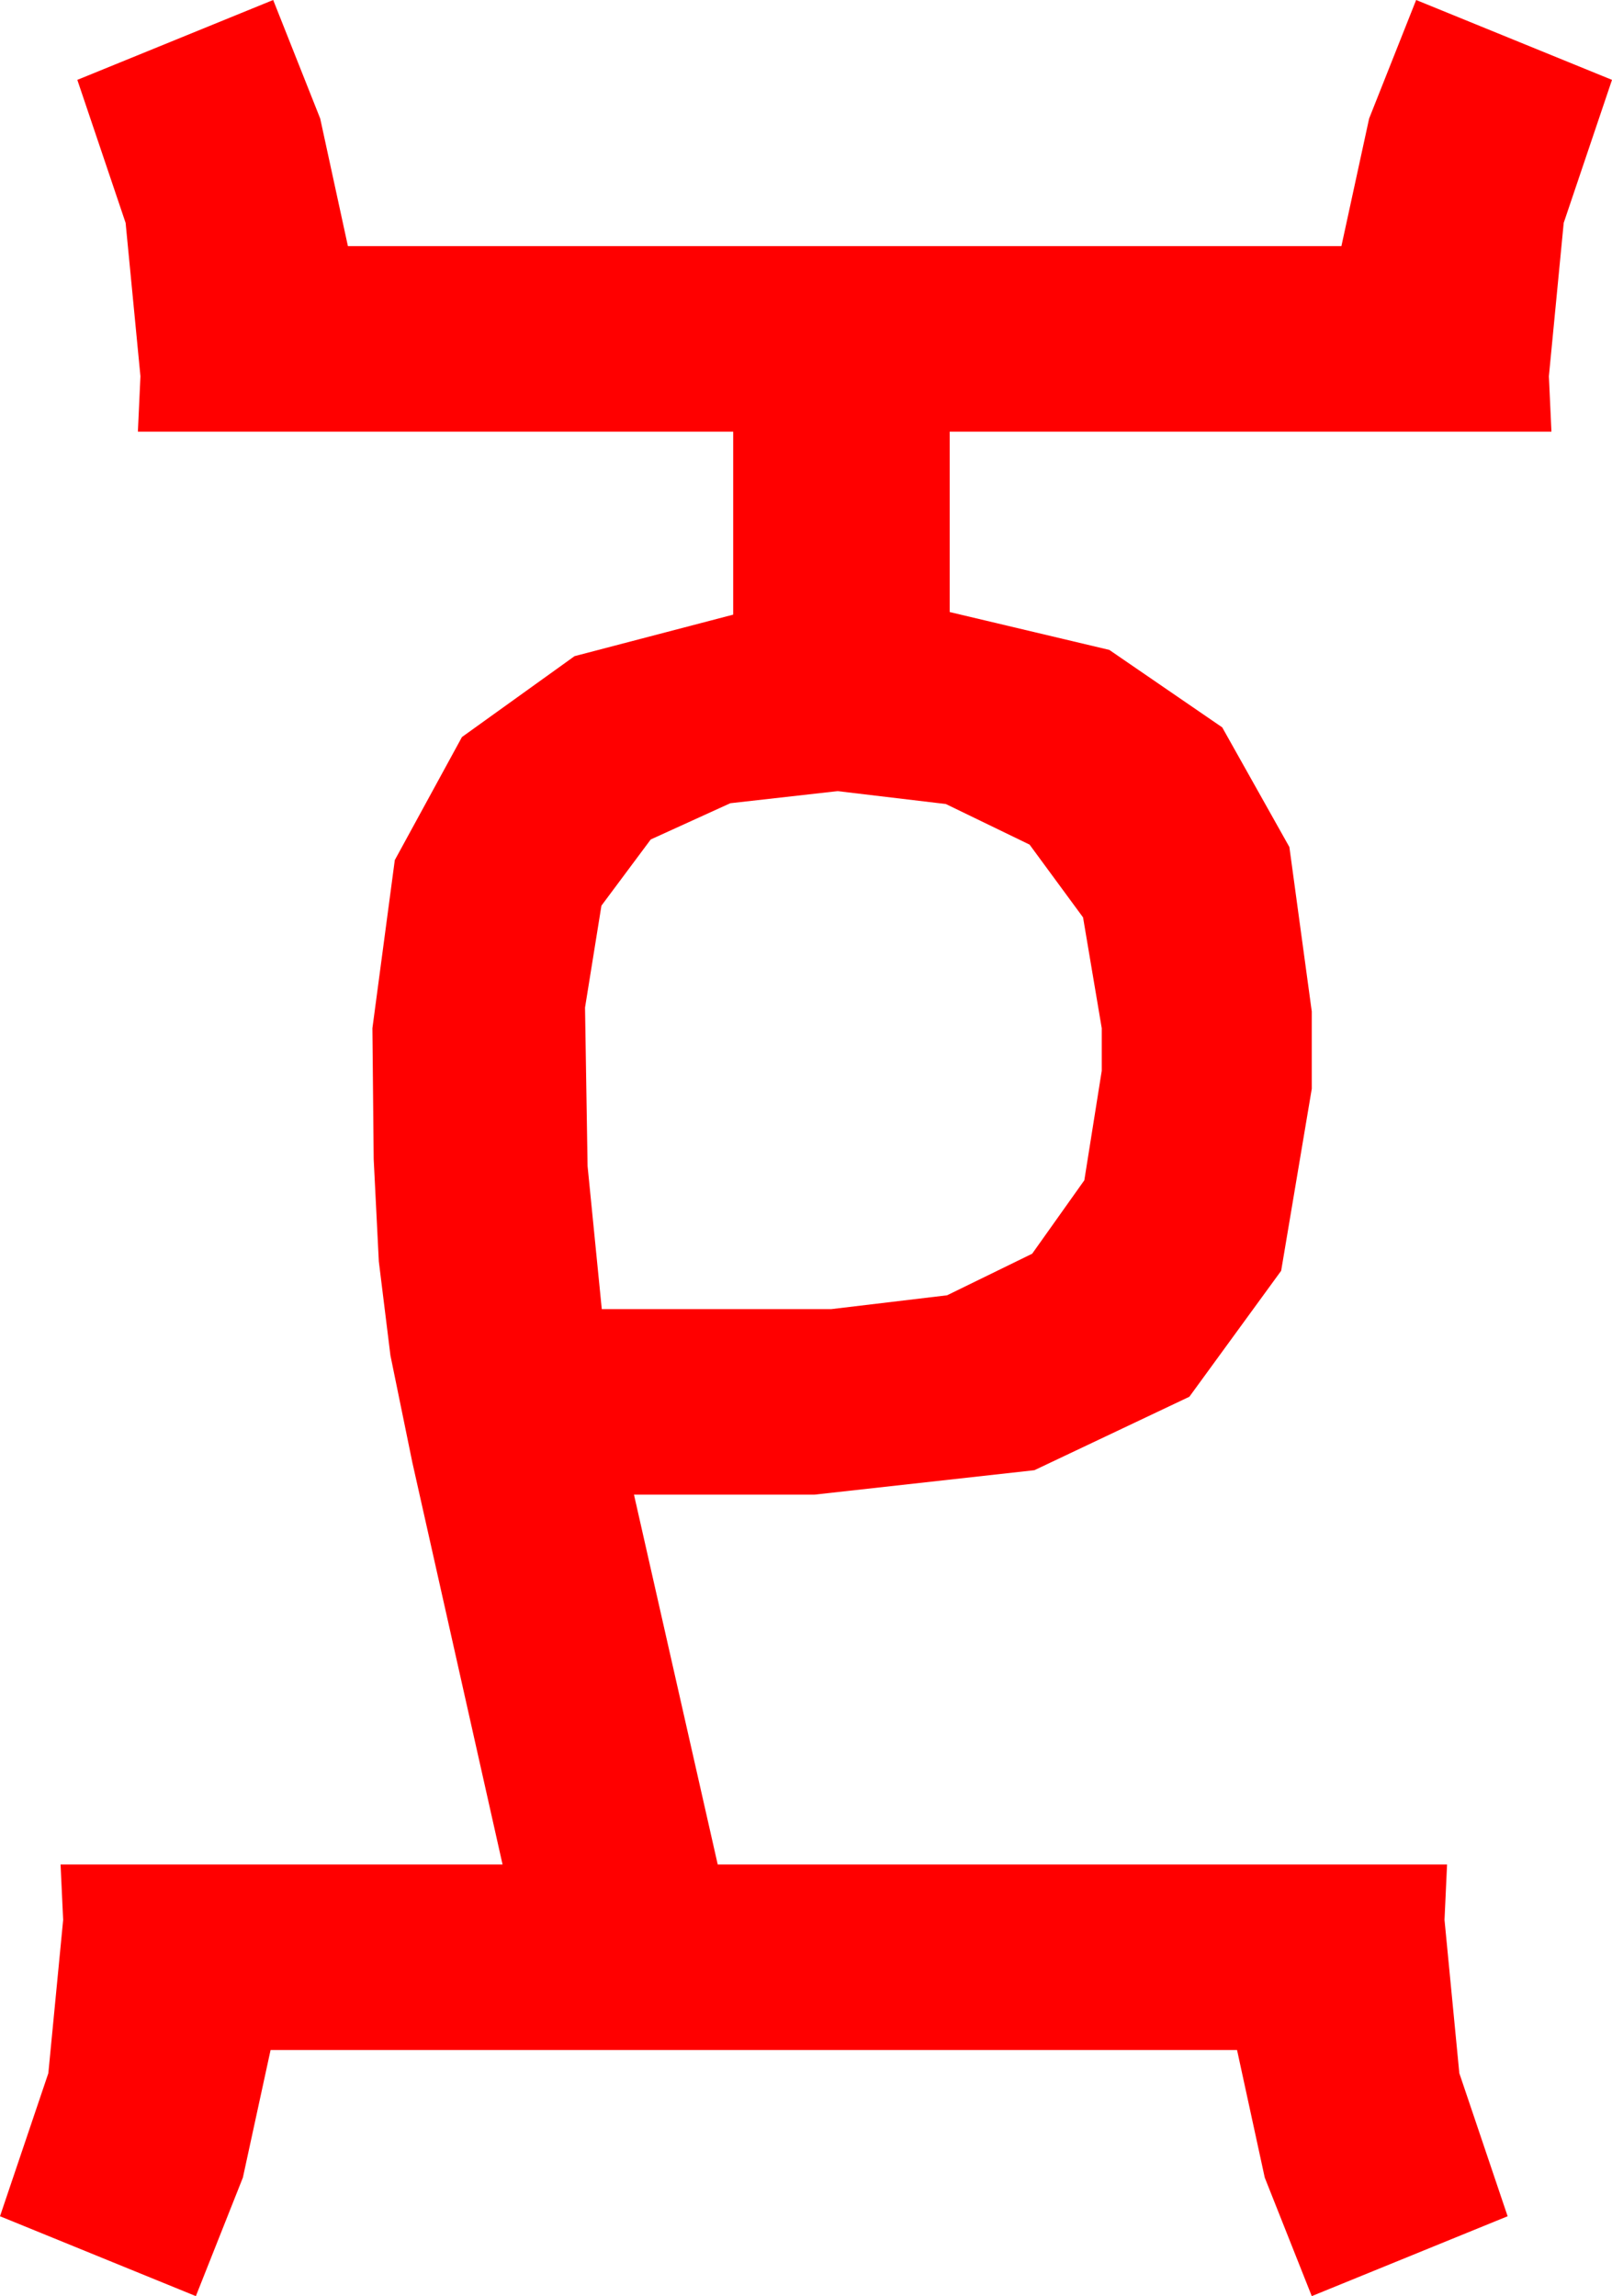 <?xml version="1.0" encoding="utf-8"?>
<!DOCTYPE svg PUBLIC "-//W3C//DTD SVG 1.1//EN" "http://www.w3.org/Graphics/SVG/1.1/DTD/svg11.dtd">
<svg width="36.65" height="52.207" xmlns="http://www.w3.org/2000/svg" xmlns:xlink="http://www.w3.org/1999/xlink" xmlns:xml="http://www.w3.org/XML/1998/namespace" version="1.1">
  <g>
    <g>
      <path style="fill:#FF0000;fill-opacity:1" d="M19.043,17.988L16.604,18.263 14.795,19.087 13.674,20.592 13.301,22.91 13.359,26.514 13.682,29.766 18.896,29.766 21.533,29.451 23.467,28.506 24.653,26.836 25.049,24.346 25.049,23.379 24.624,20.859 23.408,19.204 21.504,18.281 19.043,17.988z M6.211,0L7.28,2.695 7.91,5.596 30.498,5.596 31.128,2.695 32.197,0 36.65,1.816 35.552,5.068 35.215,8.555 35.273,9.814 21.592,9.814 21.592,13.916 25.221,14.777 27.788,16.538 29.315,19.259 29.824,22.998 29.824,24.756 29.128,28.894 27.041,31.758 23.518,33.428 18.516,33.984 14.414,33.984 16.318,42.393 32.9,42.393 32.842,43.652 33.179,47.139 34.277,50.391 29.824,52.207 28.755,49.512 28.125,46.611 6.152,46.611 5.522,49.512 4.453,52.207 0,50.391 1.099,47.139 1.436,43.652 1.377,42.393 11.426,42.393 9.375,33.252 8.877,30.82 8.613,28.682 8.496,26.353 8.467,23.379 8.976,19.556 10.503,16.758 13.063,14.919 16.67,13.975 16.67,9.814 3.135,9.814 3.193,8.555 2.856,5.068 1.758,1.816 6.211,0z" />
    </g>
  </g>
</svg>